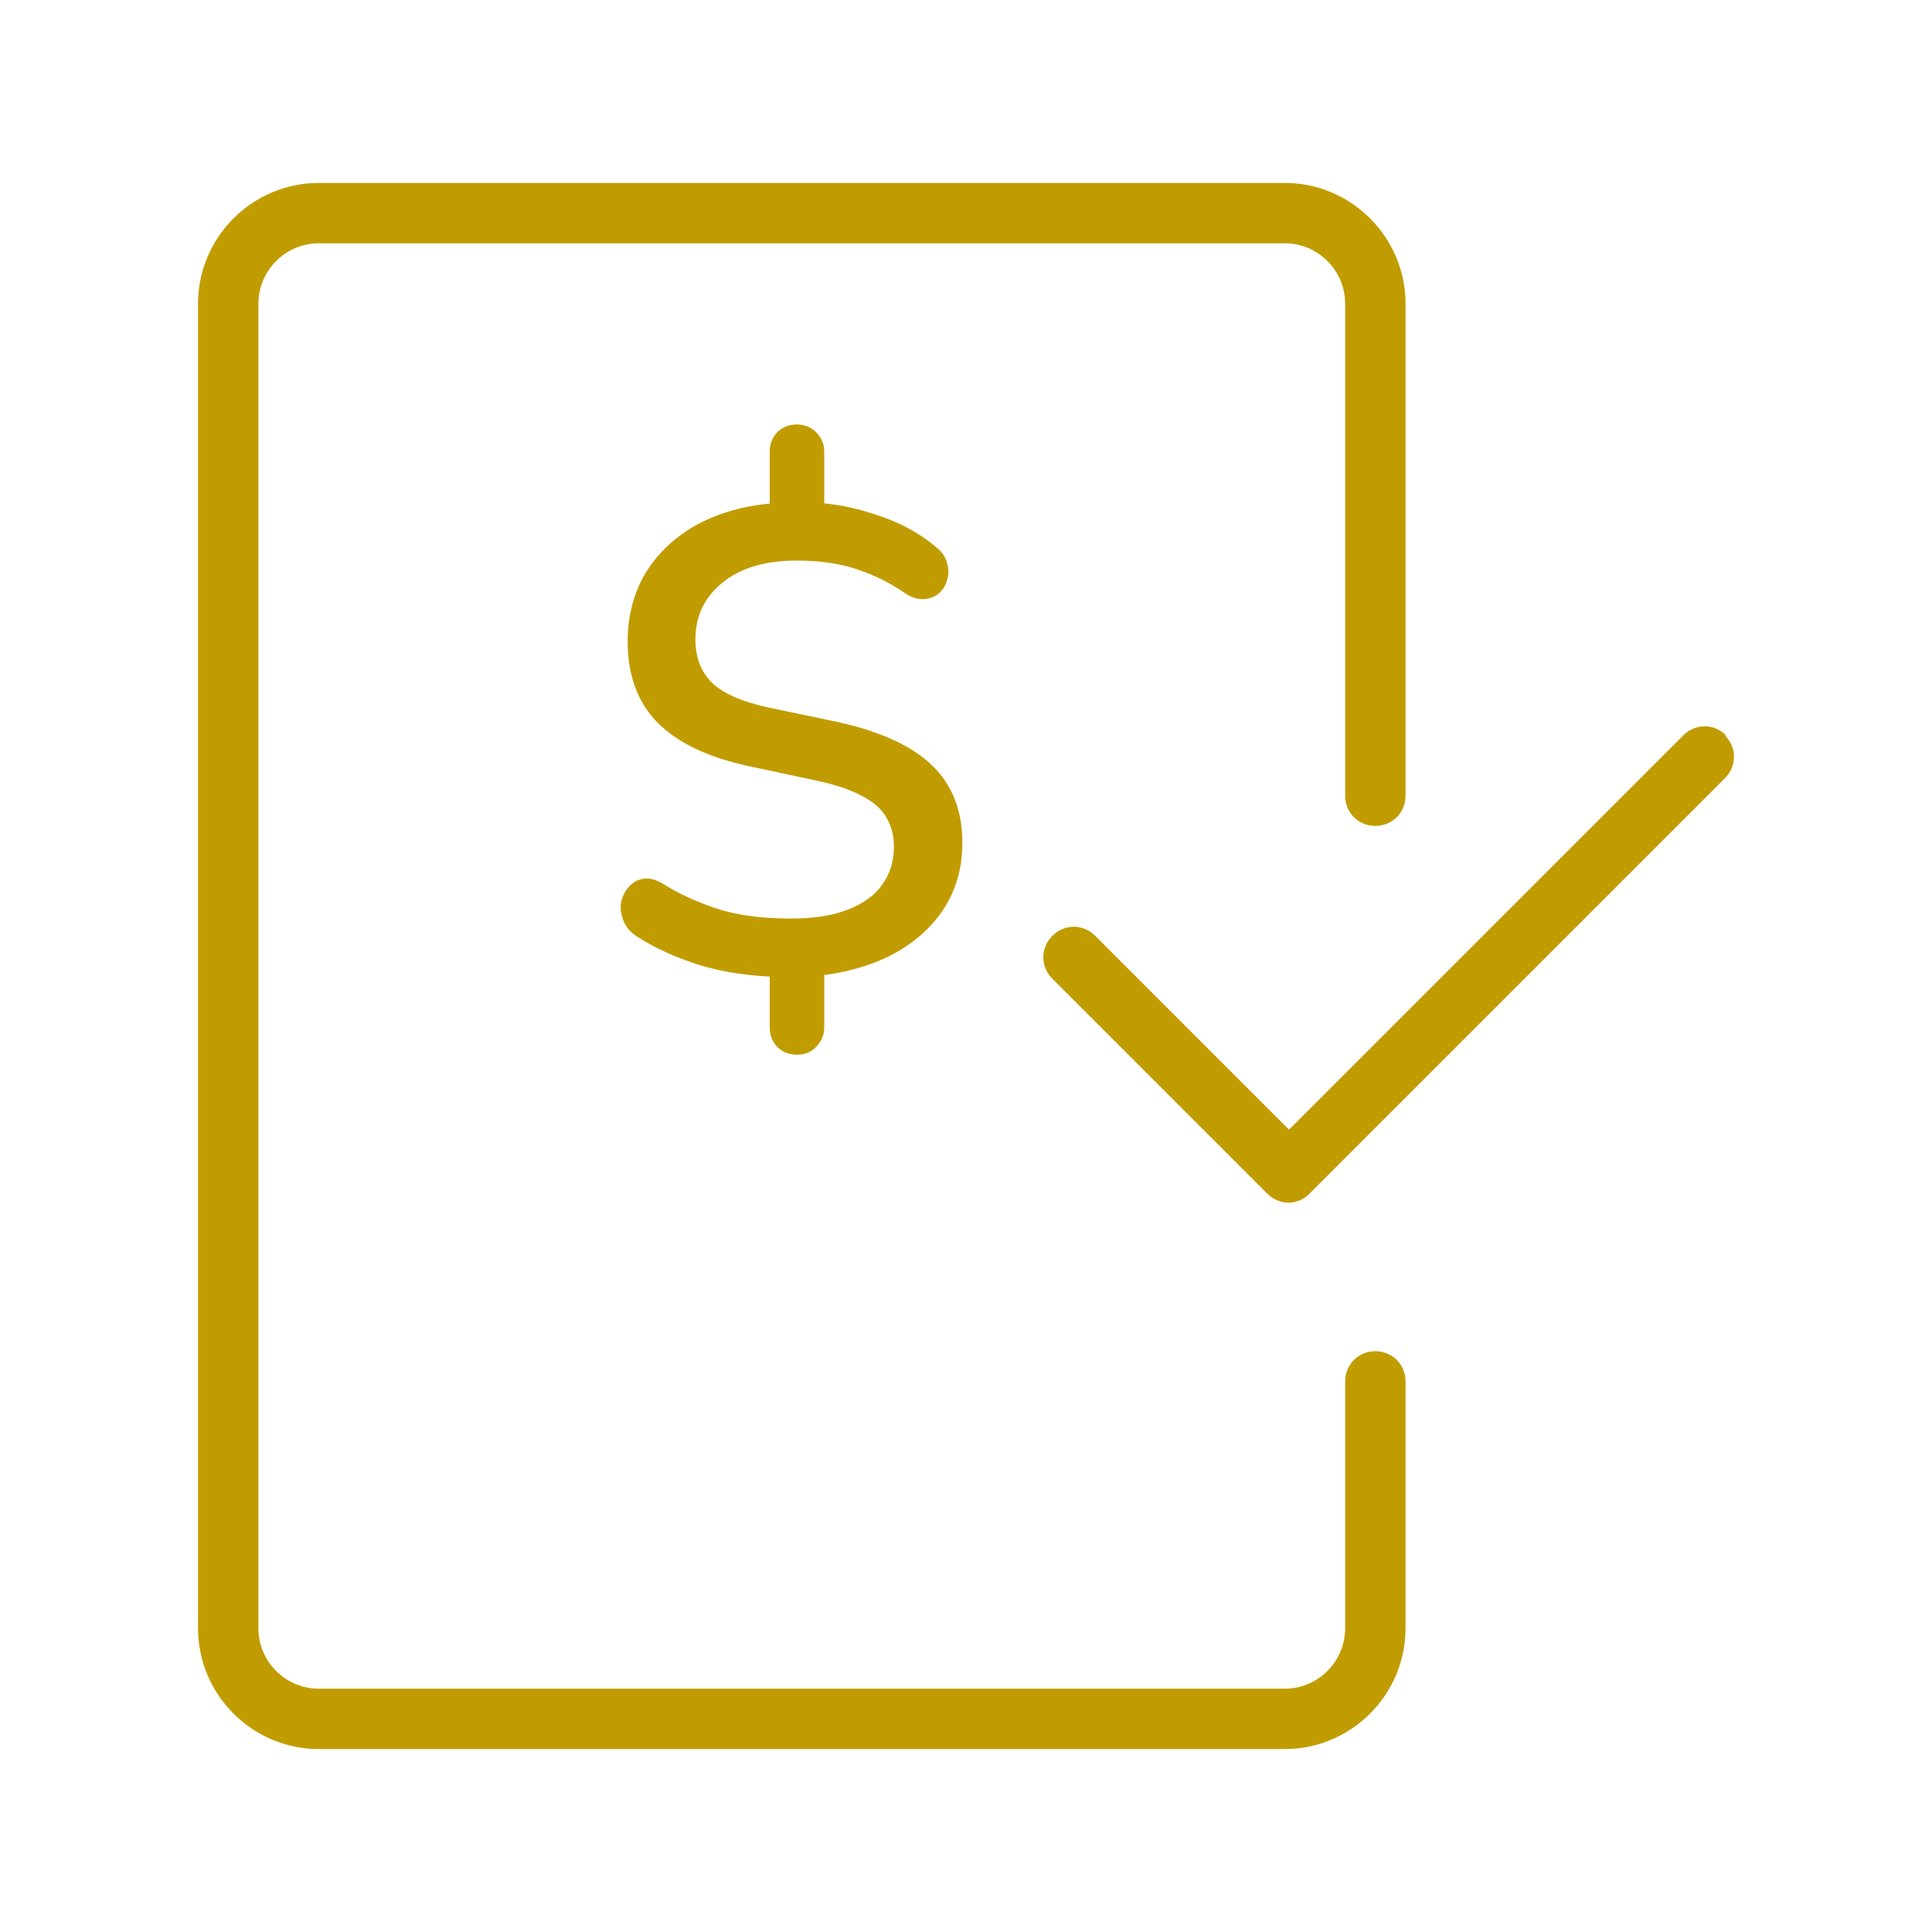<svg width="32" height="32" viewBox="0 0 32 32" fill="none" xmlns="http://www.w3.org/2000/svg">
<path d="M22.78 22.38C22.5 22.38 22.28 22.6 22.28 22.88V26.97C22.28 27.52 21.83 27.97 21.28 27.97H5.28C4.73 27.97 4.28 27.52 4.28 26.97V5.03C4.28 4.48 4.73 4.03 5.28 4.03H21.28C21.83 4.03 22.28 4.48 22.28 5.03V13.18C22.28 13.46 22.5 13.68 22.78 13.68C23.06 13.68 23.28 13.46 23.28 13.18V5.03C23.28 3.93 22.38 3.03 21.28 3.03H5.28C4.18 3.03 3.28 3.93 3.28 5.03V26.97C3.28 28.07 4.18 28.97 5.28 28.97H21.28C22.38 28.97 23.28 28.07 23.28 26.97V22.88C23.28 22.6 23.06 22.38 22.78 22.38Z" fill="#C19C00"/>
<path d="M28.59 12.18C28.39 11.98 28.08 11.98 27.88 12.18L21.35 18.71L18.14 15.5C17.94 15.3 17.63 15.3 17.43 15.5C17.23 15.7 17.23 16.01 17.43 16.21L20.99 19.77C21.09 19.87 21.22 19.92 21.34 19.92C21.46 19.92 21.6 19.87 21.69 19.77L28.57 12.89C28.77 12.69 28.77 12.38 28.57 12.18H28.59Z" fill="#C19C00"/>
<path d="M13.2 17.469C13.069 17.469 12.959 17.425 12.87 17.337C12.79 17.249 12.749 17.143 12.749 17.018V15.973L12.97 16.182C12.456 16.175 11.994 16.109 11.584 15.984C11.173 15.852 10.828 15.694 10.55 15.511C10.447 15.445 10.373 15.361 10.329 15.258C10.286 15.155 10.271 15.053 10.286 14.95C10.307 14.847 10.351 14.759 10.418 14.686C10.483 14.613 10.564 14.569 10.659 14.554C10.755 14.539 10.865 14.569 10.989 14.642C11.217 14.789 11.499 14.921 11.836 15.038C12.181 15.155 12.599 15.214 13.091 15.214C13.486 15.214 13.809 15.163 14.059 15.06C14.315 14.957 14.502 14.818 14.62 14.642C14.744 14.466 14.806 14.261 14.806 14.026C14.806 13.835 14.762 13.67 14.675 13.531C14.594 13.392 14.458 13.274 14.268 13.179C14.077 13.076 13.824 12.992 13.508 12.926L12.376 12.684C11.708 12.537 11.21 12.295 10.88 11.958C10.557 11.621 10.396 11.177 10.396 10.627C10.396 10.194 10.498 9.809 10.704 9.472C10.916 9.135 11.21 8.867 11.584 8.669C11.965 8.471 12.409 8.357 12.915 8.328L12.749 8.482V7.481C12.749 7.356 12.79 7.25 12.87 7.162C12.959 7.074 13.069 7.03 13.2 7.03C13.325 7.03 13.431 7.074 13.52 7.162C13.607 7.25 13.652 7.356 13.652 7.481V8.482L13.464 8.328C13.802 8.335 14.161 8.405 14.543 8.537C14.924 8.662 15.25 8.841 15.521 9.076C15.61 9.149 15.665 9.234 15.687 9.329C15.716 9.424 15.716 9.516 15.687 9.604C15.665 9.692 15.62 9.765 15.555 9.824C15.489 9.883 15.404 9.916 15.302 9.923C15.199 9.93 15.089 9.894 14.972 9.813C14.737 9.652 14.476 9.523 14.191 9.428C13.912 9.333 13.578 9.285 13.19 9.285C12.676 9.285 12.269 9.406 11.969 9.648C11.668 9.89 11.518 10.205 11.518 10.594C11.518 10.887 11.609 11.126 11.793 11.309C11.976 11.485 12.284 11.621 12.716 11.716L13.871 11.958C14.575 12.112 15.096 12.35 15.434 12.673C15.771 12.996 15.94 13.425 15.94 13.96C15.94 14.378 15.833 14.748 15.62 15.071C15.408 15.386 15.114 15.639 14.741 15.83C14.374 16.013 13.948 16.127 13.464 16.171L13.652 15.962V17.018C13.652 17.143 13.607 17.249 13.52 17.337C13.439 17.425 13.332 17.469 13.2 17.469Z" fill="#C19C00"/>
</svg>
